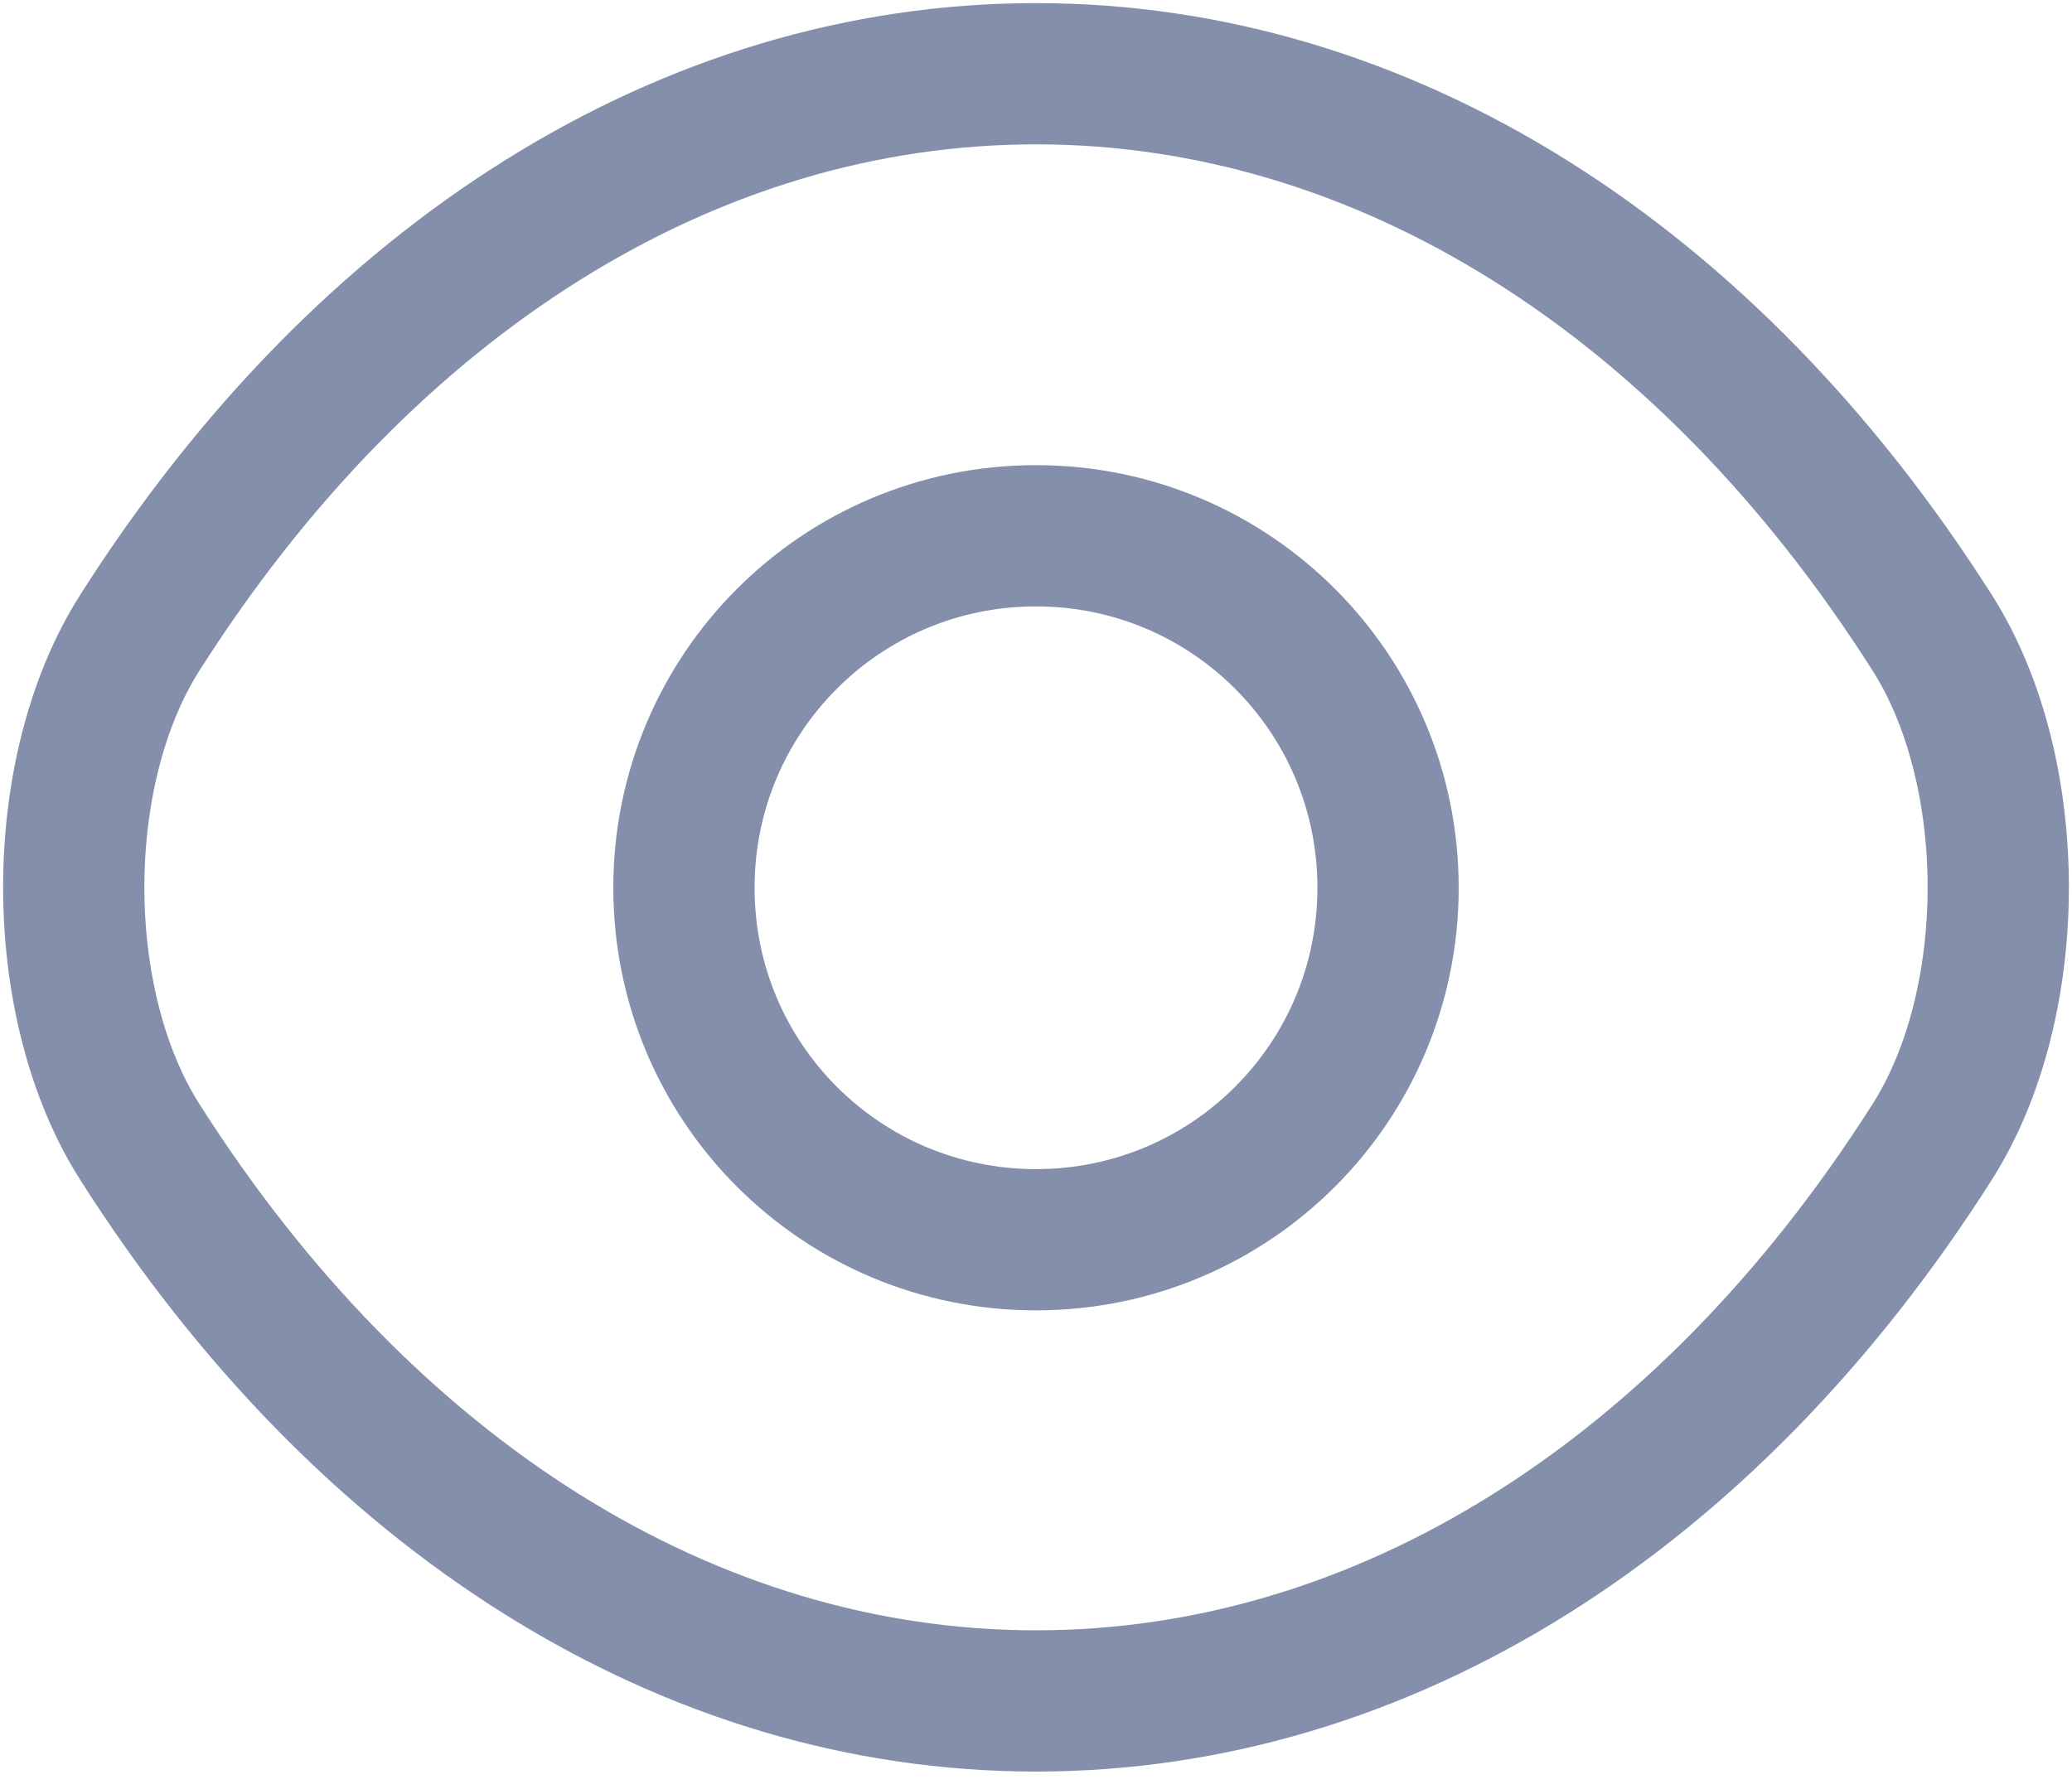 <svg width="22" height="19" viewBox="0 0 22 19" fill="none" xmlns="http://www.w3.org/2000/svg">
<path d="M14.738 9.428C14.738 11.496 13.067 13.166 11 13.166C8.932 13.166 7.262 11.496 7.262 9.428C7.262 7.361 8.932 5.69 11 5.69C13.067 5.69 14.738 7.361 14.738 9.428Z" stroke="#848FAC" stroke-width="1.5" stroke-linecap="round" stroke-linejoin="round"/>
<path d="M11 18.064C14.686 18.064 18.121 15.892 20.512 12.133C21.452 10.661 21.452 8.186 20.512 6.714C18.121 2.955 14.686 0.783 11 0.783C7.314 0.783 3.879 2.955 1.488 6.714C0.548 8.186 0.548 10.661 1.488 12.133C3.879 15.892 7.314 18.064 11 18.064Z" stroke="#848FAC" stroke-width="1.5" stroke-linecap="round" stroke-linejoin="round"/>
</svg>
